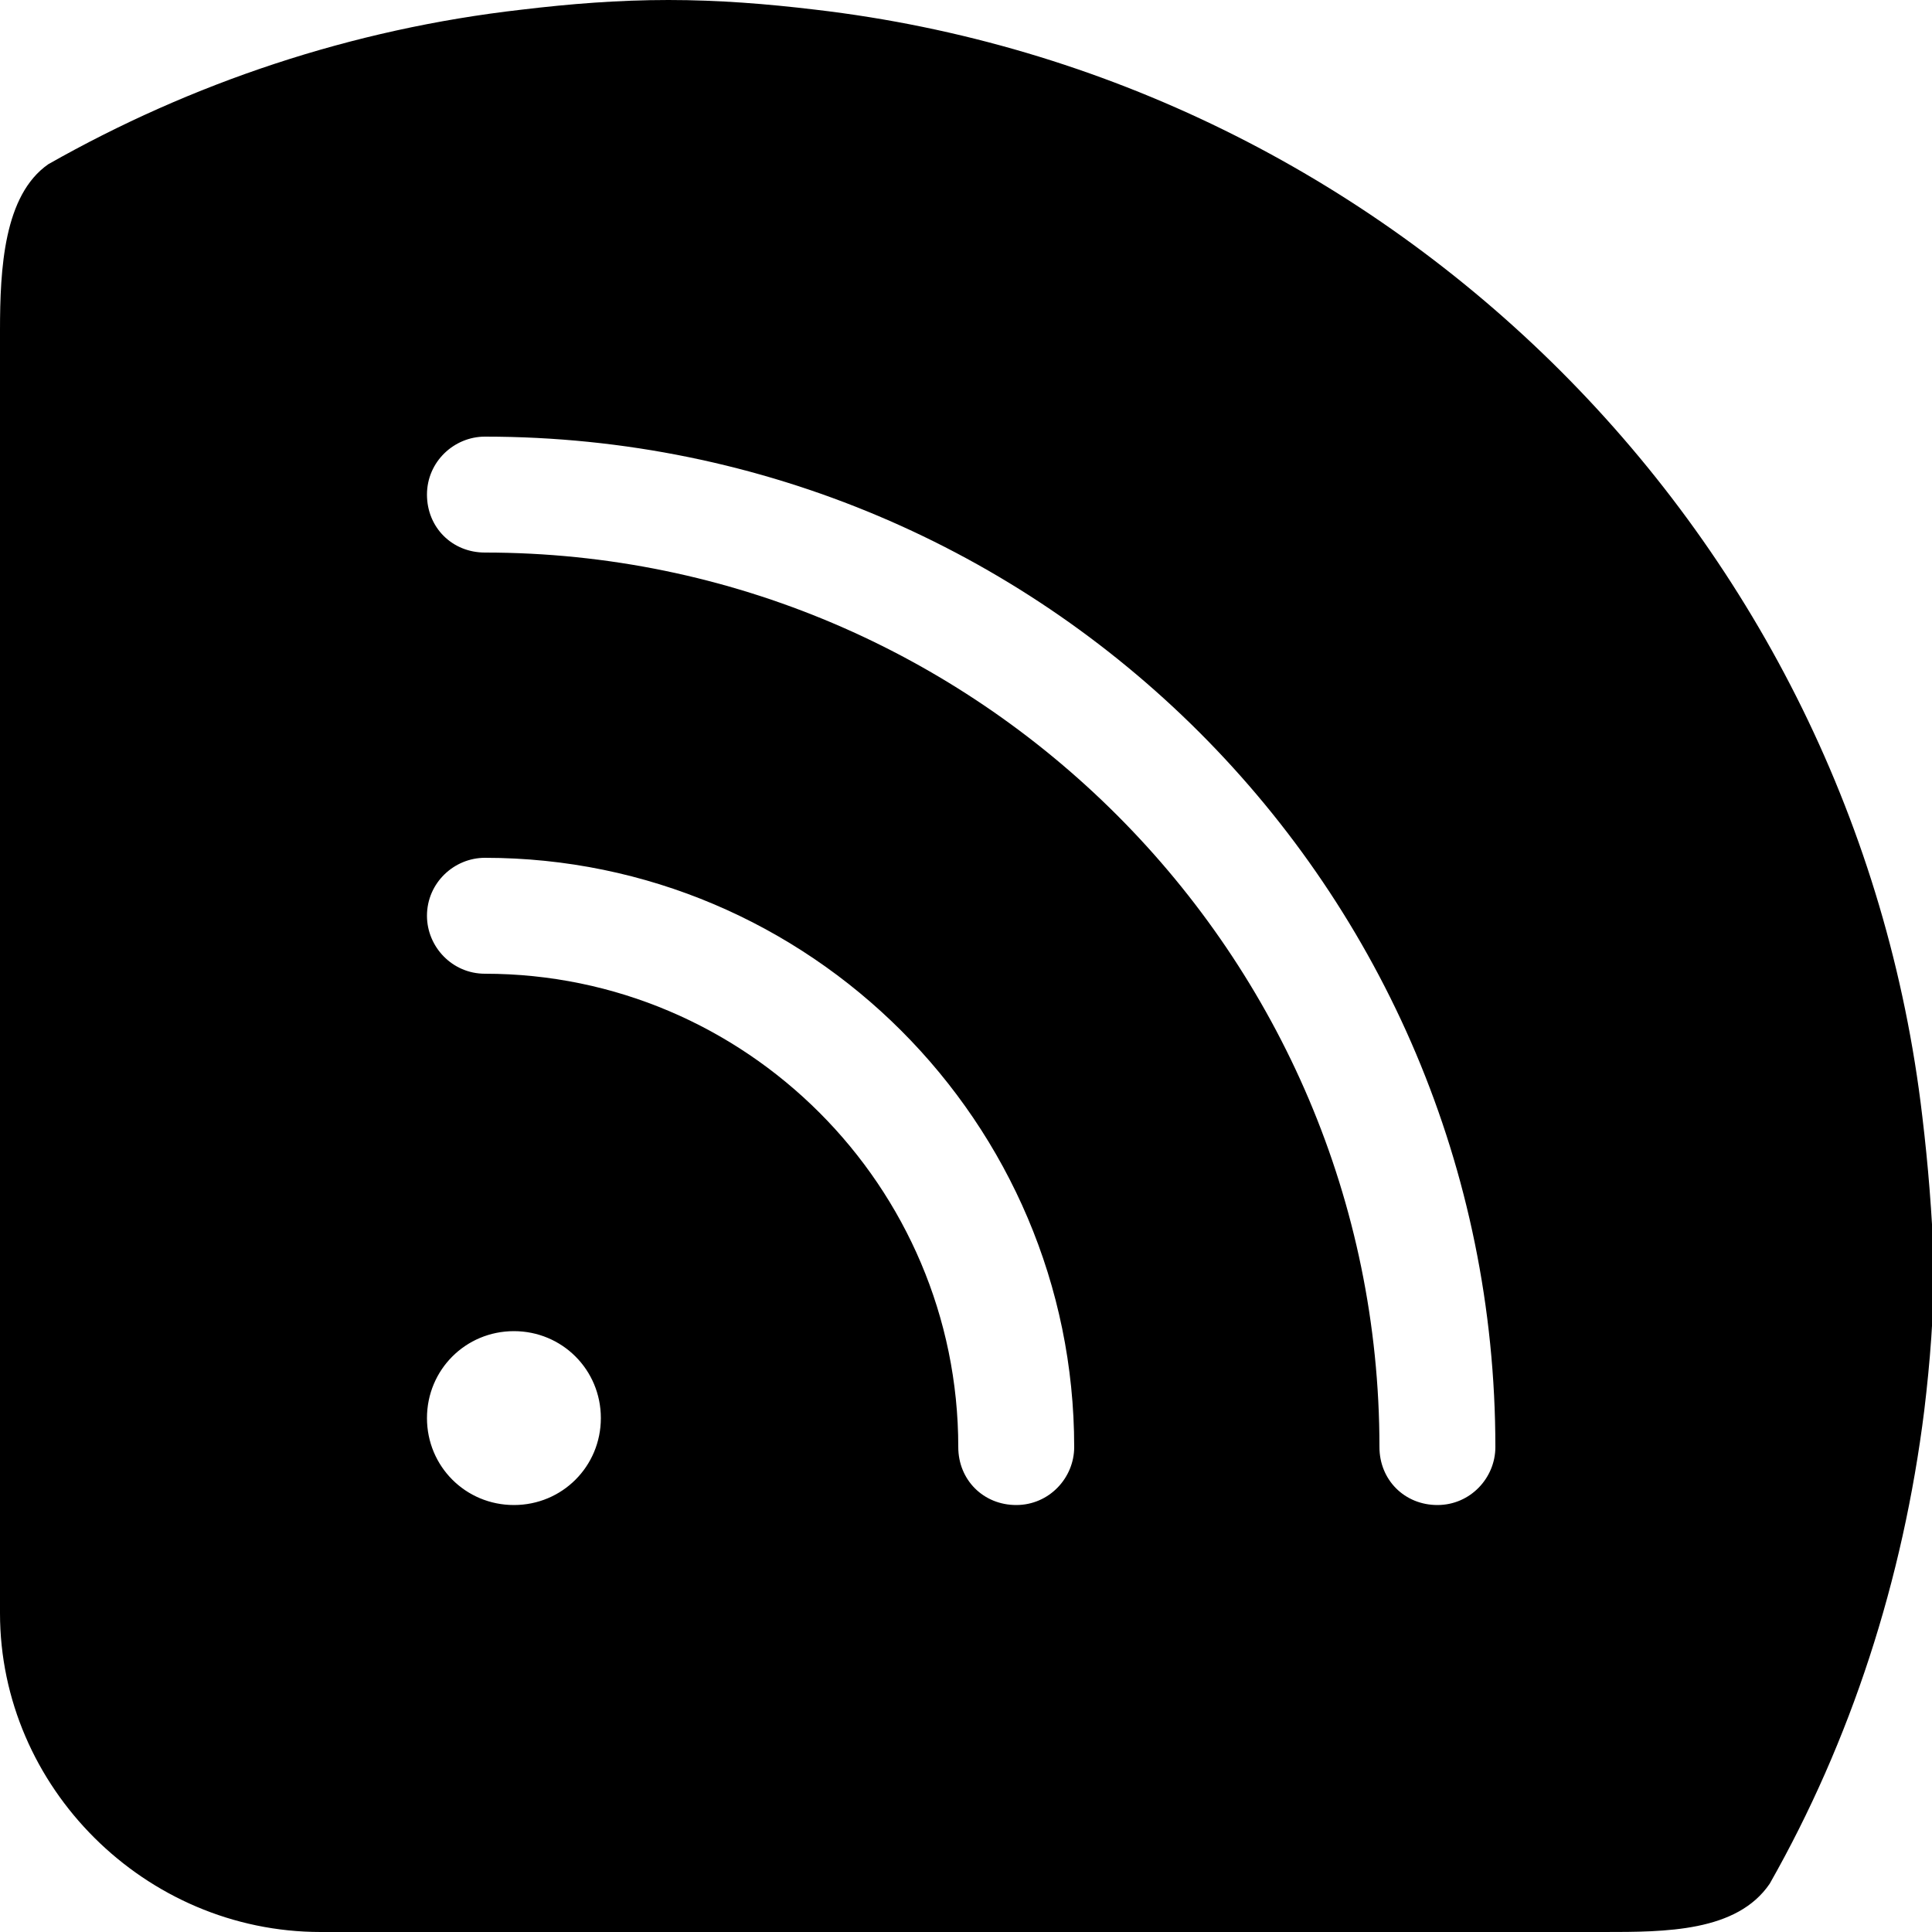 <?xml version='1.0' encoding='utf-8'?>
<!-- Generator: Adobe Illustrator 19.2.0, SVG Export Plug-In . SVG Version: 6.00 Build 0)  -->
<svg version='1.1' id='Layer_1' xmlns='http://www.w3.org/2000/svg' xmlns:xlink='http://www.w3.org/1999/xlink' x='0px' y='0px'
	 viewBox='0 0 100 100' style='enable-background:new 0 0 100 100;' xml:space='preserve'>
<path d='M99.5,57.8C96,27.8,72.2,4,42.2,0.5C39.7,0.2,37.2,0,34.6,0c-2.6,0-5.1,0.2-7.6,0.5c-8.8,1-17.1,3.8-24.5,8
	C0.2,10.1,0,13.9,0,17.1v66.4C0,92.5,7.5,100,16.6,100h66.4c3.2,0,6.9,0,8.6-2.5c4.2-7.4,6.9-15.7,8-24.5c0.3-2.5,0.5-5,0.5-7.6
	C100,62.8,99.8,60.3,99.5,57.8z M26.6,77.9c-2.5,0-4.5-2-4.5-4.5c0-2.5,2-4.5,4.5-4.5c2.5,0,4.5,2,4.5,4.5
	C31.1,75.9,29.1,77.9,26.6,77.9z M52.6,77.9c-1.7,0-3-1.3-3-3c0-13.5-11-24.5-24.5-24.5c-1.7,0-3-1.4-3-3c0-1.7,1.4-3,3-3
	c16.8,0,30.5,13.7,30.5,30.5C55.6,76.5,54.3,77.9,52.6,77.9z M74.4,77.9c-1.7,0-3-1.3-3-3c0-25.5-20.8-46.3-46.3-46.3
	c-1.7,0-3-1.3-3-3c0-1.7,1.4-3,3-3C54,22.6,77.4,46,77.4,74.9C77.4,76.5,76.1,77.9,74.4,77.9z'/>
</svg>
